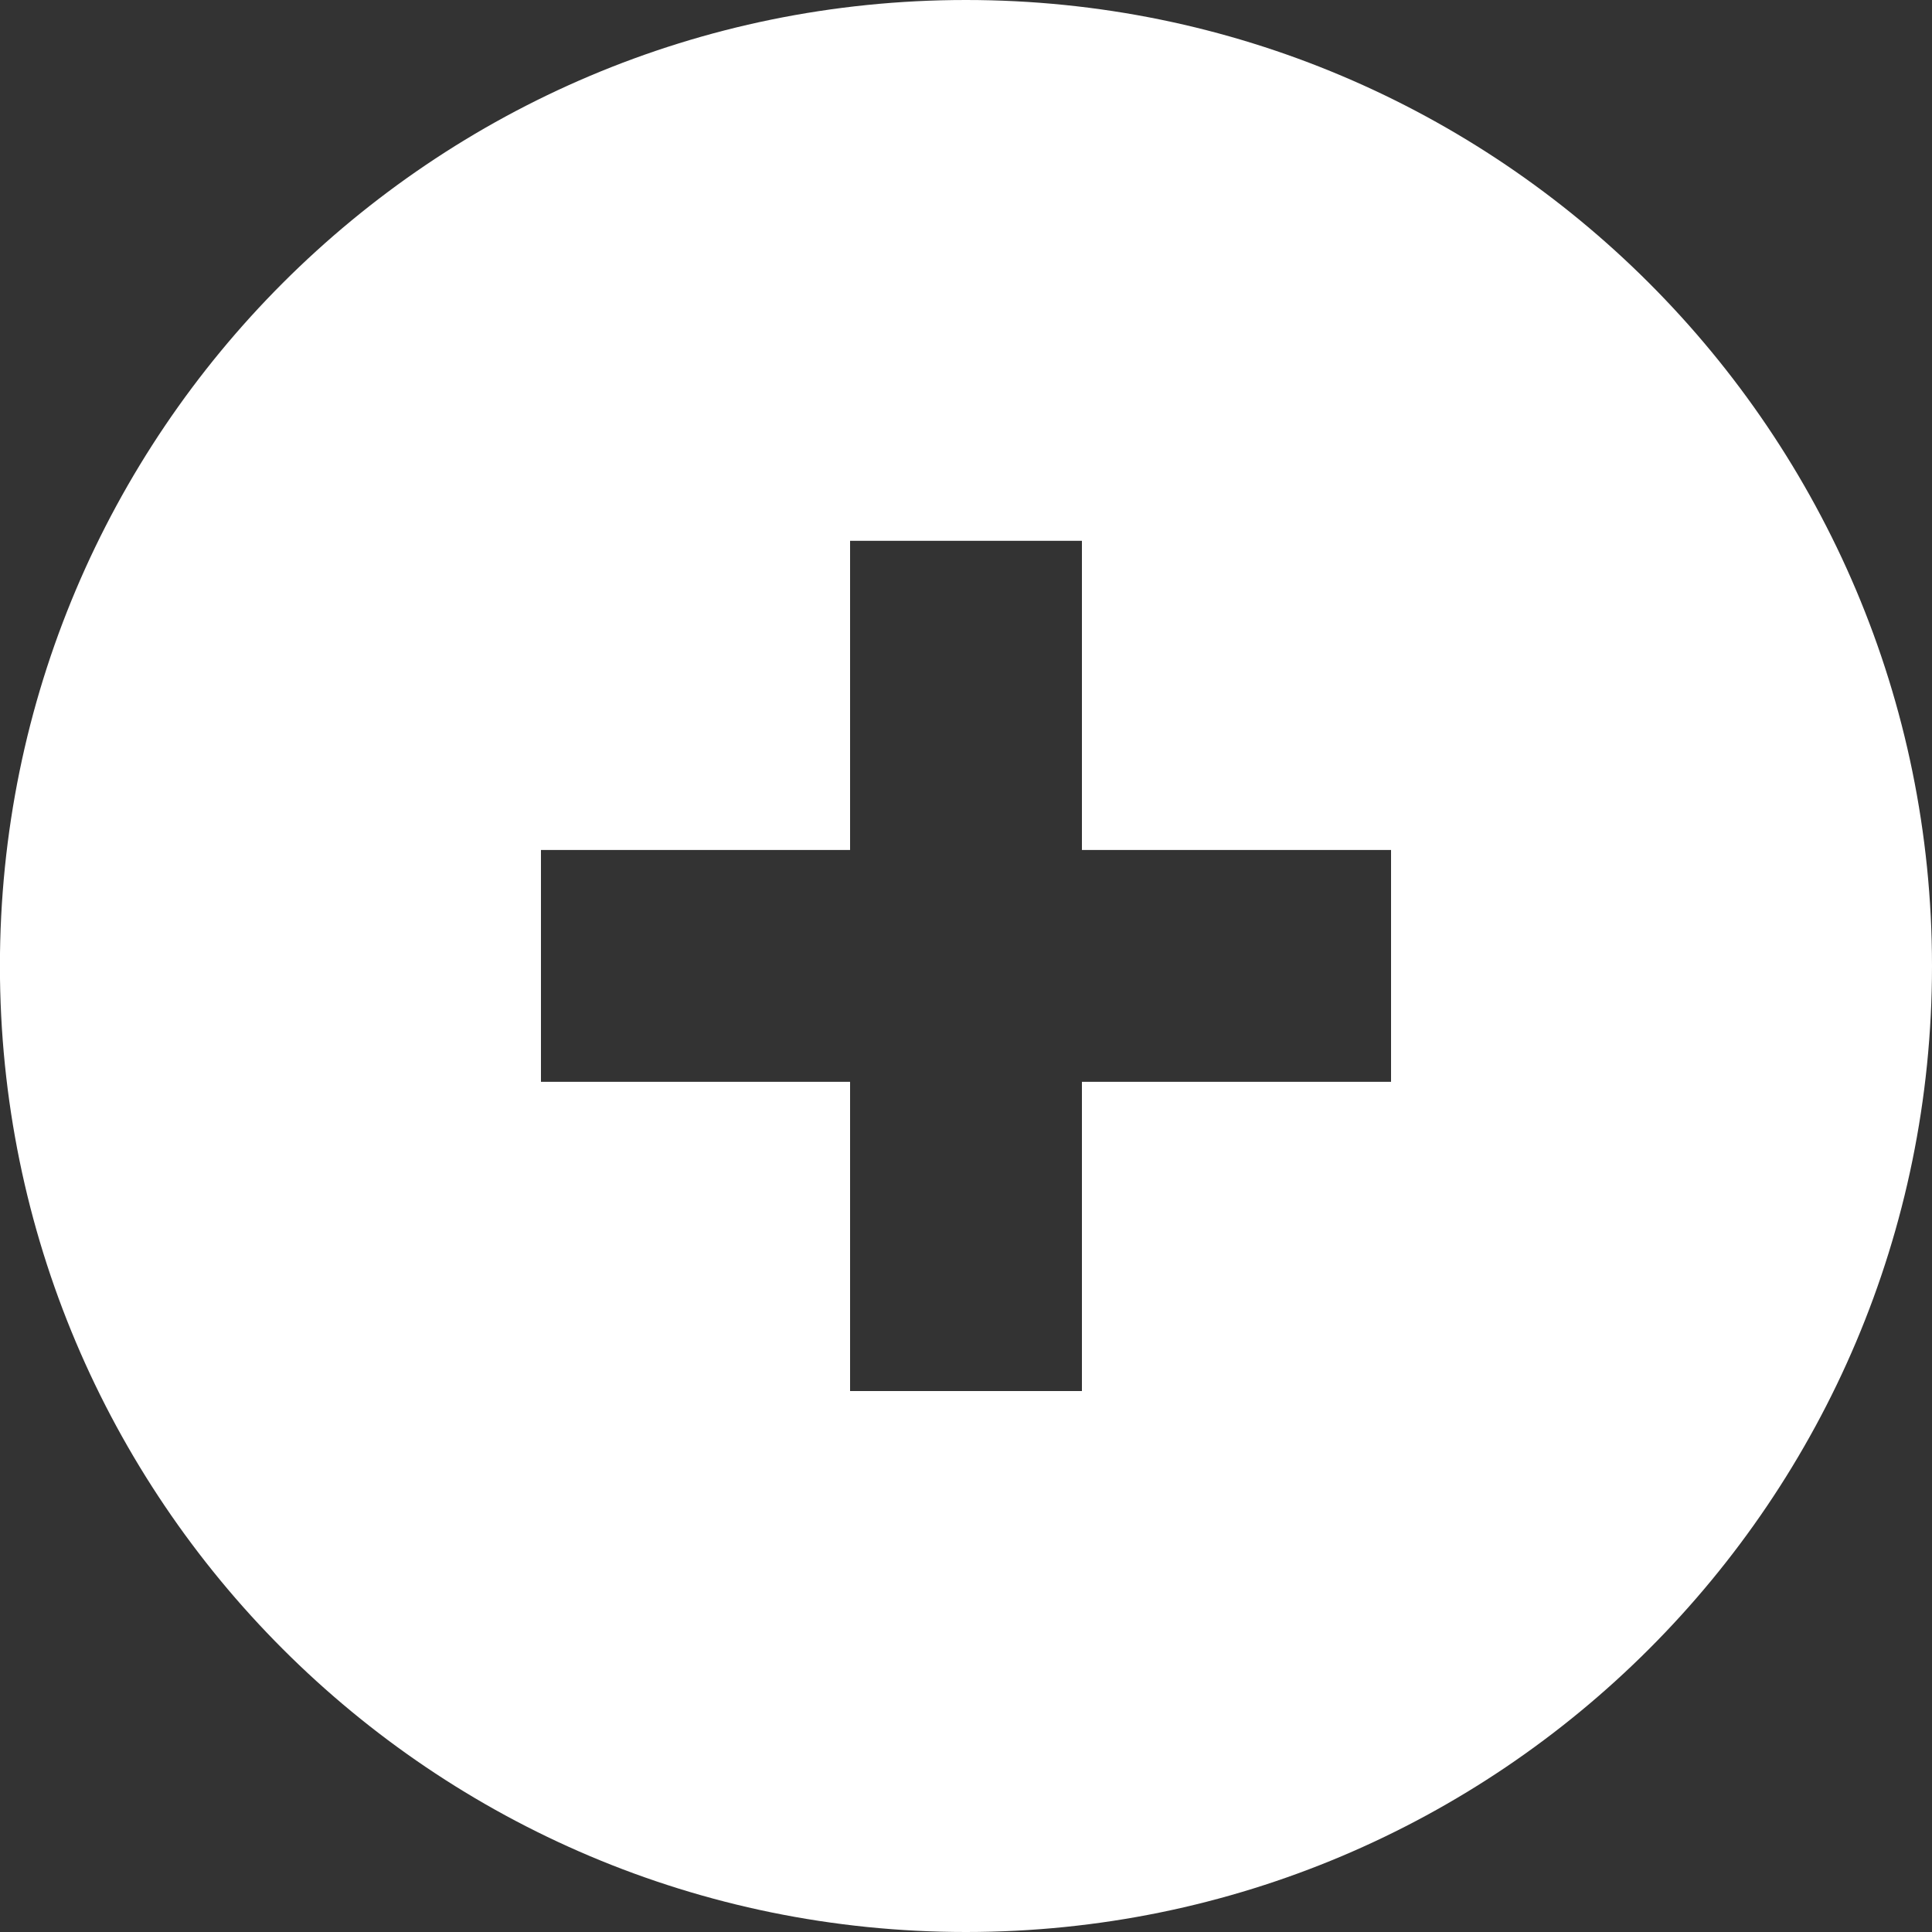 <?xml version="1.0" standalone="no"?>
<!-- Generator: Adobe Fireworks 10, Export SVG Extension by Aaron Beall (http://fireworks.abeall.com) . Version: 0.6.1  -->
<!DOCTYPE svg PUBLIC "-//W3C//DTD SVG 1.1//EN" "http://www.w3.org/Graphics/SVG/1.1/DTD/svg11.dtd">
<svg id="Icons.fw-add-numbers" viewBox="0 0 25 25" style="background-color:#ffffff00" version="1.1"
	xmlns="http://www.w3.org/2000/svg" xmlns:xlink="http://www.w3.org/1999/xlink" xml:space="preserve"
	x="0px" y="0px" width="25px" height="25px"
>
	<rect x="0" y="0" width="25" height="25" fill="#333333" stroke="none"/>
	<g id="add-numbers">
		<path id="base42" d="M 12.499 0 C 5.593 0 -0.001 5.598 -0.001 12.5 C -0.001 19.403 5.593 25 12.499 25 C 19.402 25 25 19.403 25 12.5 C 25 5.598 19.402 0 12.499 0 ZM 18 13.999 L 14 13.999 L 14 18 L 11 18 L 11 13.999 L 7 13.999 L 7 10.999 L 11 10.999 L 11 6.998 L 14 6.998 L 14 10.999 L 18 10.999 L 18 13.999 Z" fill="#ffffff"/>
	</g>
</svg>